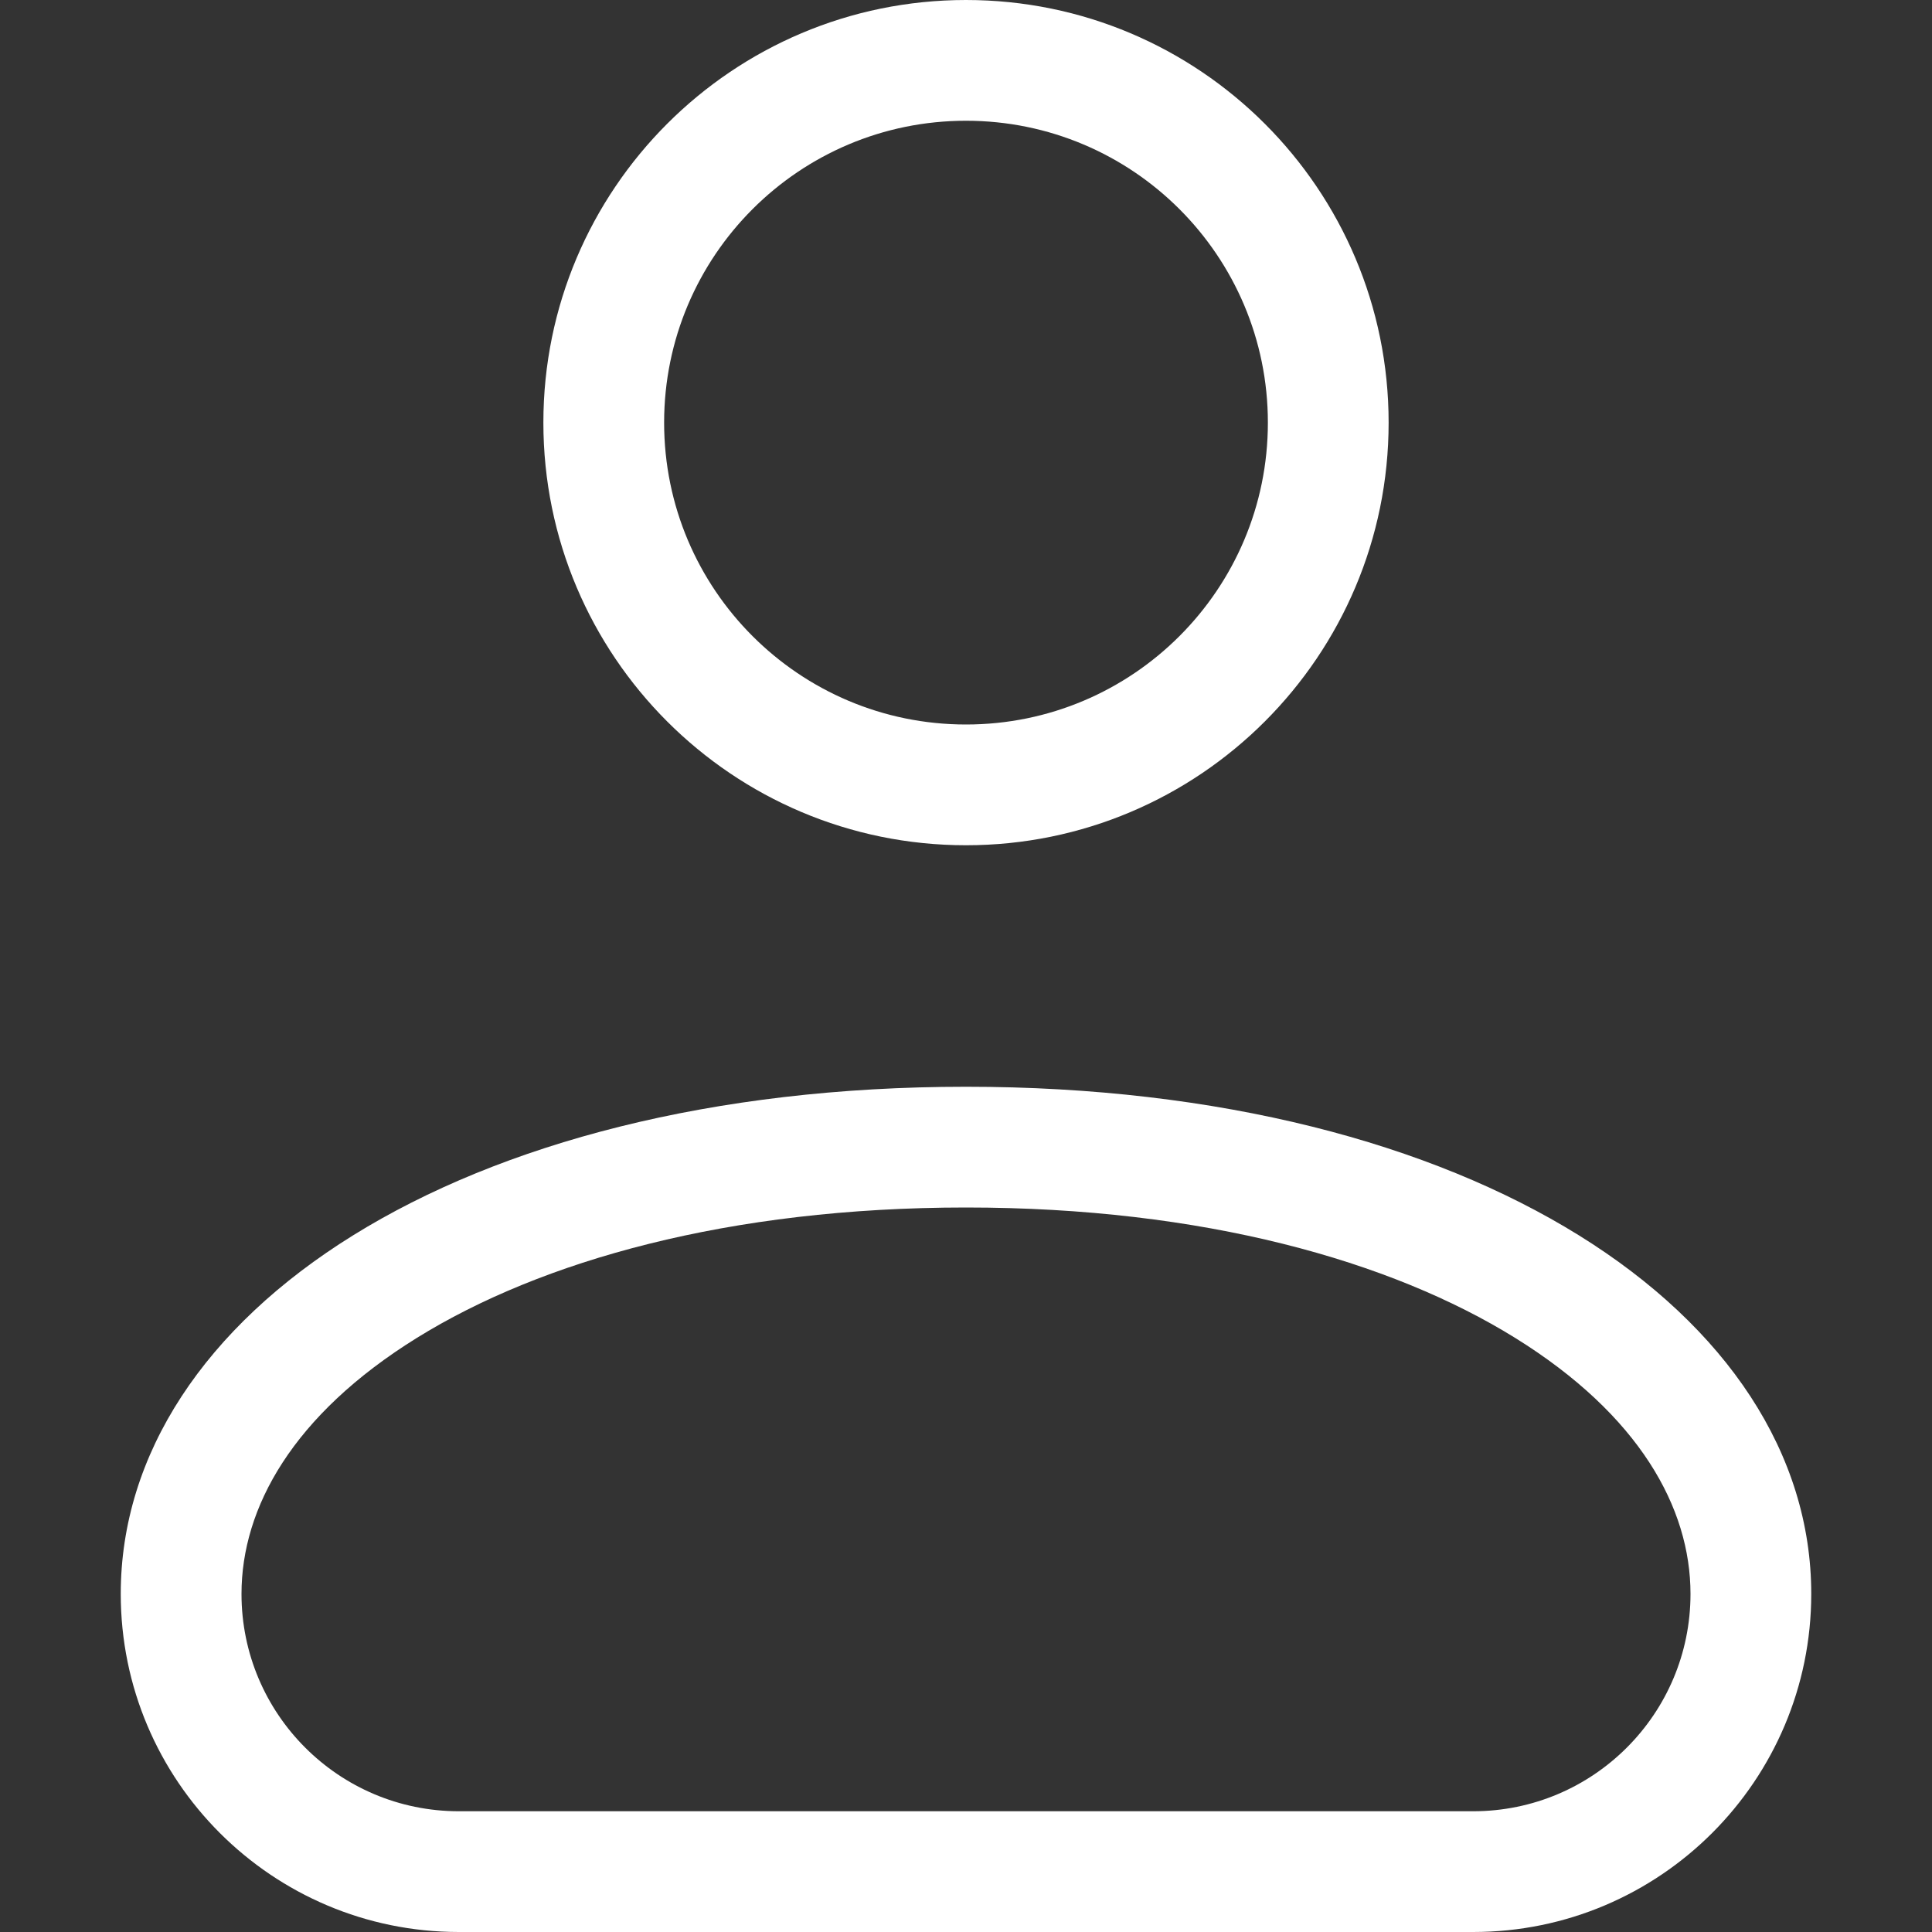 <svg width="16" height="16" viewBox="0 0 16 16" fill="none" xmlns="http://www.w3.org/2000/svg">
<rect x="0" y="0" width="16" height="16" fill="#333333" stroke="none"/>
<path fill-rule="evenodd" clip-rule="evenodd" d="M11.5 3.5C11.5 5.433 9.933 7 8 7C6.067 7 4.5 5.433 4.5 3.5C4.5 1.567 6.067 0 8 0C9.933 0 11.5 1.567 11.5 3.5ZM10.5 3.5C10.5 4.881 9.381 6 8 6C6.619 6 5.5 4.881 5.5 3.5C5.5 2.119 6.619 1 8 1C9.381 1 10.5 2.119 10.5 3.5Z" fill="#ffffff"/>
<path fill-rule="evenodd" clip-rule="evenodd" d="M1 13.2C1 10.88 3.8 9 8 9C12.2 9 15 10.88 15 13.2C15 14.746 13.746 16 12.2 16H3.8C2.254 16 1 14.746 1 13.2ZM2 13.2C2 12.487 2.424 11.718 3.452 11.08C4.482 10.441 6.037 10 8 10C9.963 10 11.518 10.441 12.548 11.08C13.576 11.718 14 12.487 14 13.2C14 14.194 13.194 15 12.2 15H3.8C2.806 15 2 14.194 2 13.2Z" fill="#ffffff"/>
</svg>
